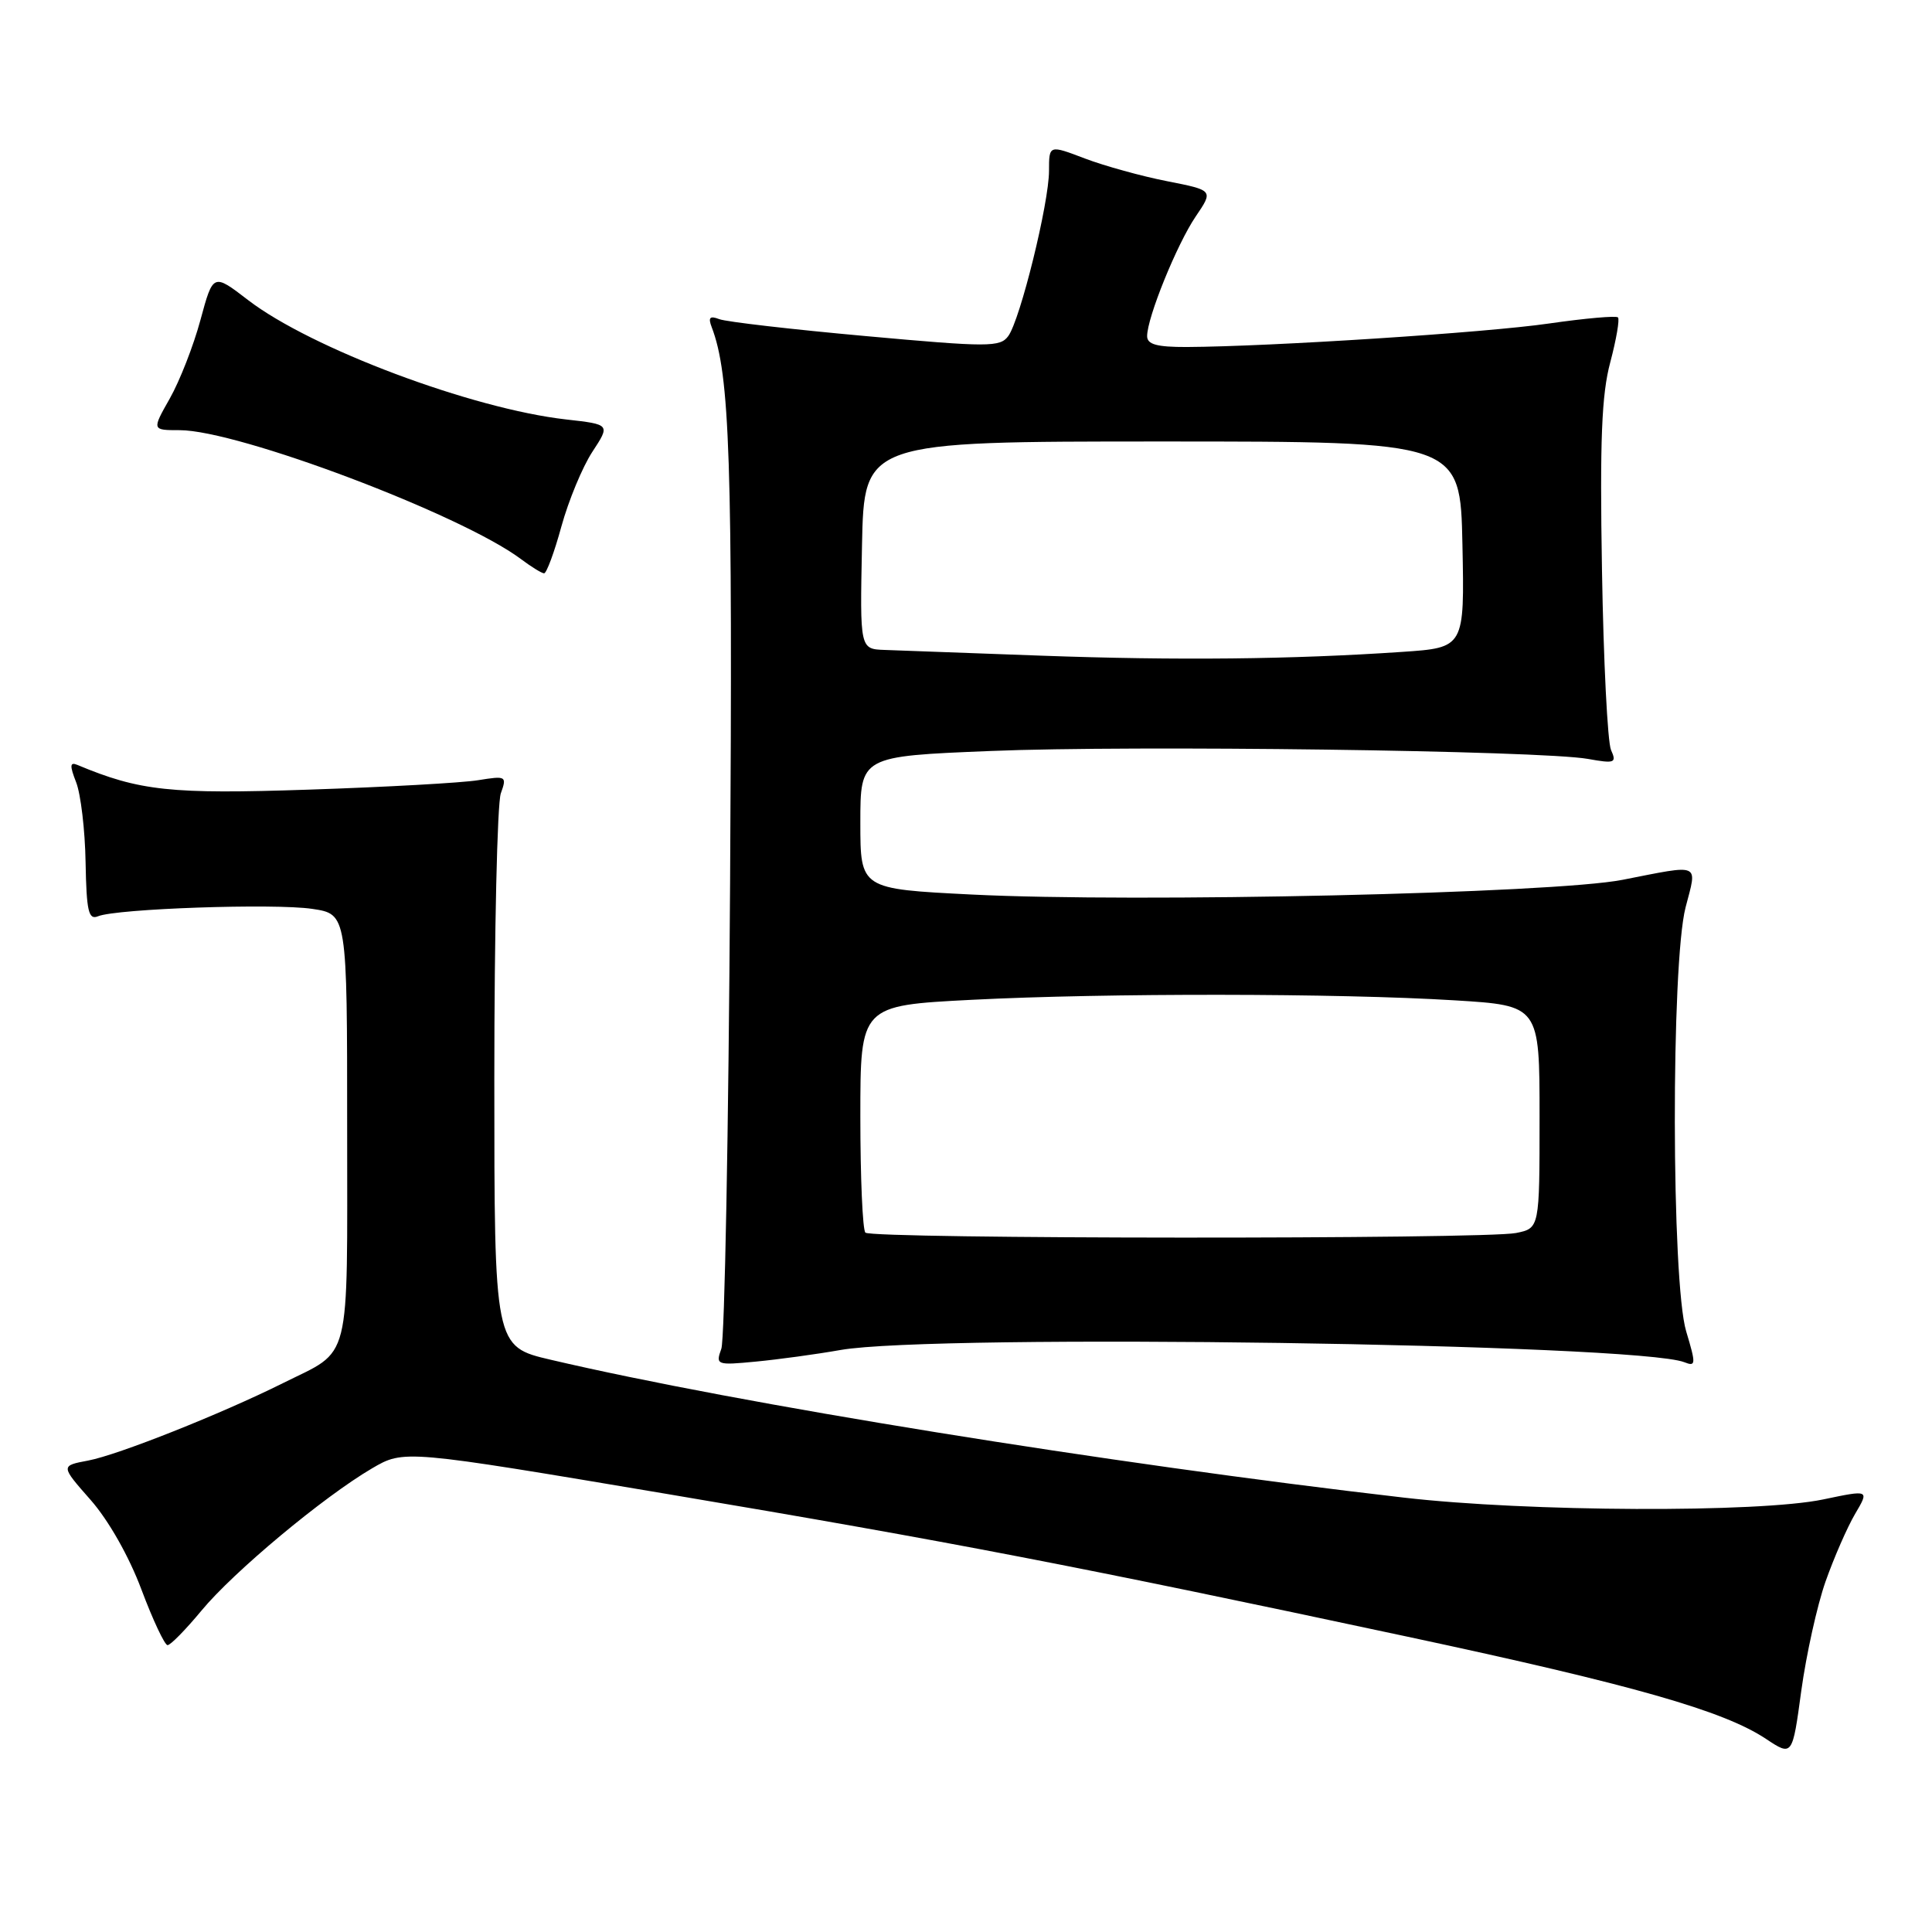 <?xml version="1.0" encoding="UTF-8" standalone="no"?>
<!DOCTYPE svg PUBLIC "-//W3C//DTD SVG 1.1//EN" "http://www.w3.org/Graphics/SVG/1.1/DTD/svg11.dtd" >
<svg xmlns="http://www.w3.org/2000/svg" xmlns:xlink="http://www.w3.org/1999/xlink" version="1.1" viewBox="0 0 256 256">
 <g >
 <path fill="currentColor"
d=" M 241.89 209.57 C 243.01 206.40 244.77 202.37 245.81 200.60 C 247.70 197.40 247.70 197.40 241.60 198.68 C 233.07 200.47 202.43 200.34 186.00 198.44 C 146.79 193.91 97.82 186.00 73.00 180.18 C 65.50 178.43 65.50 178.43 65.50 142.96 C 65.50 123.46 65.89 106.43 66.36 105.13 C 67.18 102.84 67.08 102.78 63.36 103.38 C 61.24 103.73 51.15 104.29 40.94 104.63 C 22.59 105.25 18.50 104.81 10.24 101.35 C 9.26 100.94 9.22 101.44 10.09 103.66 C 10.70 105.22 11.27 109.99 11.34 114.26 C 11.46 120.76 11.73 121.93 12.99 121.41 C 15.45 120.40 36.35 119.68 41.37 120.43 C 46.00 121.12 46.00 121.12 46.00 149.41 C 46.00 181.32 46.66 178.70 37.50 183.27 C 29.34 187.34 15.63 192.79 11.69 193.53 C 8.02 194.22 8.02 194.22 12.00 198.74 C 14.38 201.44 17.10 206.24 18.74 210.62 C 20.26 214.67 21.82 217.98 22.20 217.99 C 22.59 218.00 24.61 215.93 26.70 213.41 C 30.96 208.26 42.86 198.34 49.29 194.57 C 53.53 192.09 53.53 192.09 88.51 197.98 C 126.10 204.31 142.74 207.52 186.50 216.87 C 216.39 223.26 228.39 226.68 234.00 230.41 C 237.50 232.73 237.50 232.73 238.68 224.03 C 239.34 219.24 240.78 212.73 241.89 209.57 Z  M 111.38 178.88 C 123.87 176.69 216.90 178.04 223.18 180.50 C 224.72 181.11 224.74 180.78 223.43 176.42 C 221.46 169.89 221.41 127.72 223.35 120.22 C 224.90 114.26 225.50 114.52 215.00 116.58 C 205.85 118.38 150.71 119.63 128.75 118.53 C 114.00 117.79 114.00 117.79 114.00 109.00 C 114.00 100.21 114.00 100.21 131.25 99.51 C 150.09 98.73 204.14 99.45 210.41 100.56 C 213.97 101.20 214.24 101.09 213.47 99.38 C 213.01 98.34 212.47 87.60 212.27 75.50 C 211.98 58.37 212.22 52.28 213.37 48.00 C 214.17 44.98 214.63 42.30 214.39 42.06 C 214.14 41.81 210.02 42.18 205.22 42.87 C 196.91 44.08 168.42 45.92 157.25 45.98 C 153.30 45.99 152.00 45.64 152.00 44.54 C 152.00 42.08 155.95 32.35 158.44 28.68 C 160.79 25.22 160.79 25.22 154.65 24.01 C 151.27 23.35 146.36 21.99 143.75 21.00 C 139.00 19.19 139.00 19.19 139.00 22.63 C 139.00 26.90 135.19 42.36 133.60 44.53 C 132.52 46.01 130.97 46.01 114.69 44.53 C 104.94 43.65 96.22 42.64 95.31 42.29 C 94.06 41.81 93.81 42.06 94.30 43.34 C 96.72 49.64 97.09 60.89 96.74 117.00 C 96.54 149.73 96.02 177.50 95.58 178.72 C 94.81 180.86 94.95 180.92 100.14 180.42 C 103.09 180.14 108.15 179.45 111.38 178.88 Z  M 74.39 69.75 C 75.34 66.31 77.18 61.87 78.49 59.87 C 80.87 56.24 80.87 56.24 75.01 55.58 C 62.53 54.17 41.20 46.16 32.87 39.76 C 28.24 36.20 28.24 36.20 26.56 42.40 C 25.64 45.81 23.81 50.49 22.50 52.80 C 20.12 57.00 20.12 57.00 23.81 57.00 C 31.58 57.01 61.10 68.16 69.00 74.06 C 70.37 75.09 71.76 75.95 72.09 75.97 C 72.41 75.99 73.45 73.19 74.39 69.75 Z  M 114.67 163.33 C 114.30 162.97 114.00 156.05 114.00 147.95 C 114.00 133.24 114.00 133.24 128.75 132.48 C 146.54 131.57 177.33 131.60 192.75 132.55 C 204.00 133.24 204.00 133.24 204.00 147.99 C 204.00 162.75 204.00 162.75 200.88 163.38 C 196.67 164.22 115.51 164.18 114.67 163.33 Z  M 138.00 86.88 C 128.38 86.53 119.02 86.19 117.22 86.12 C 113.94 86.00 113.94 86.00 114.22 72.25 C 114.50 58.50 114.50 58.50 154.00 58.50 C 193.50 58.50 193.50 58.50 193.78 72.16 C 194.06 85.82 194.06 85.82 185.78 86.38 C 171.22 87.37 155.97 87.53 138.00 86.88 Z "/>
</g>
</svg>